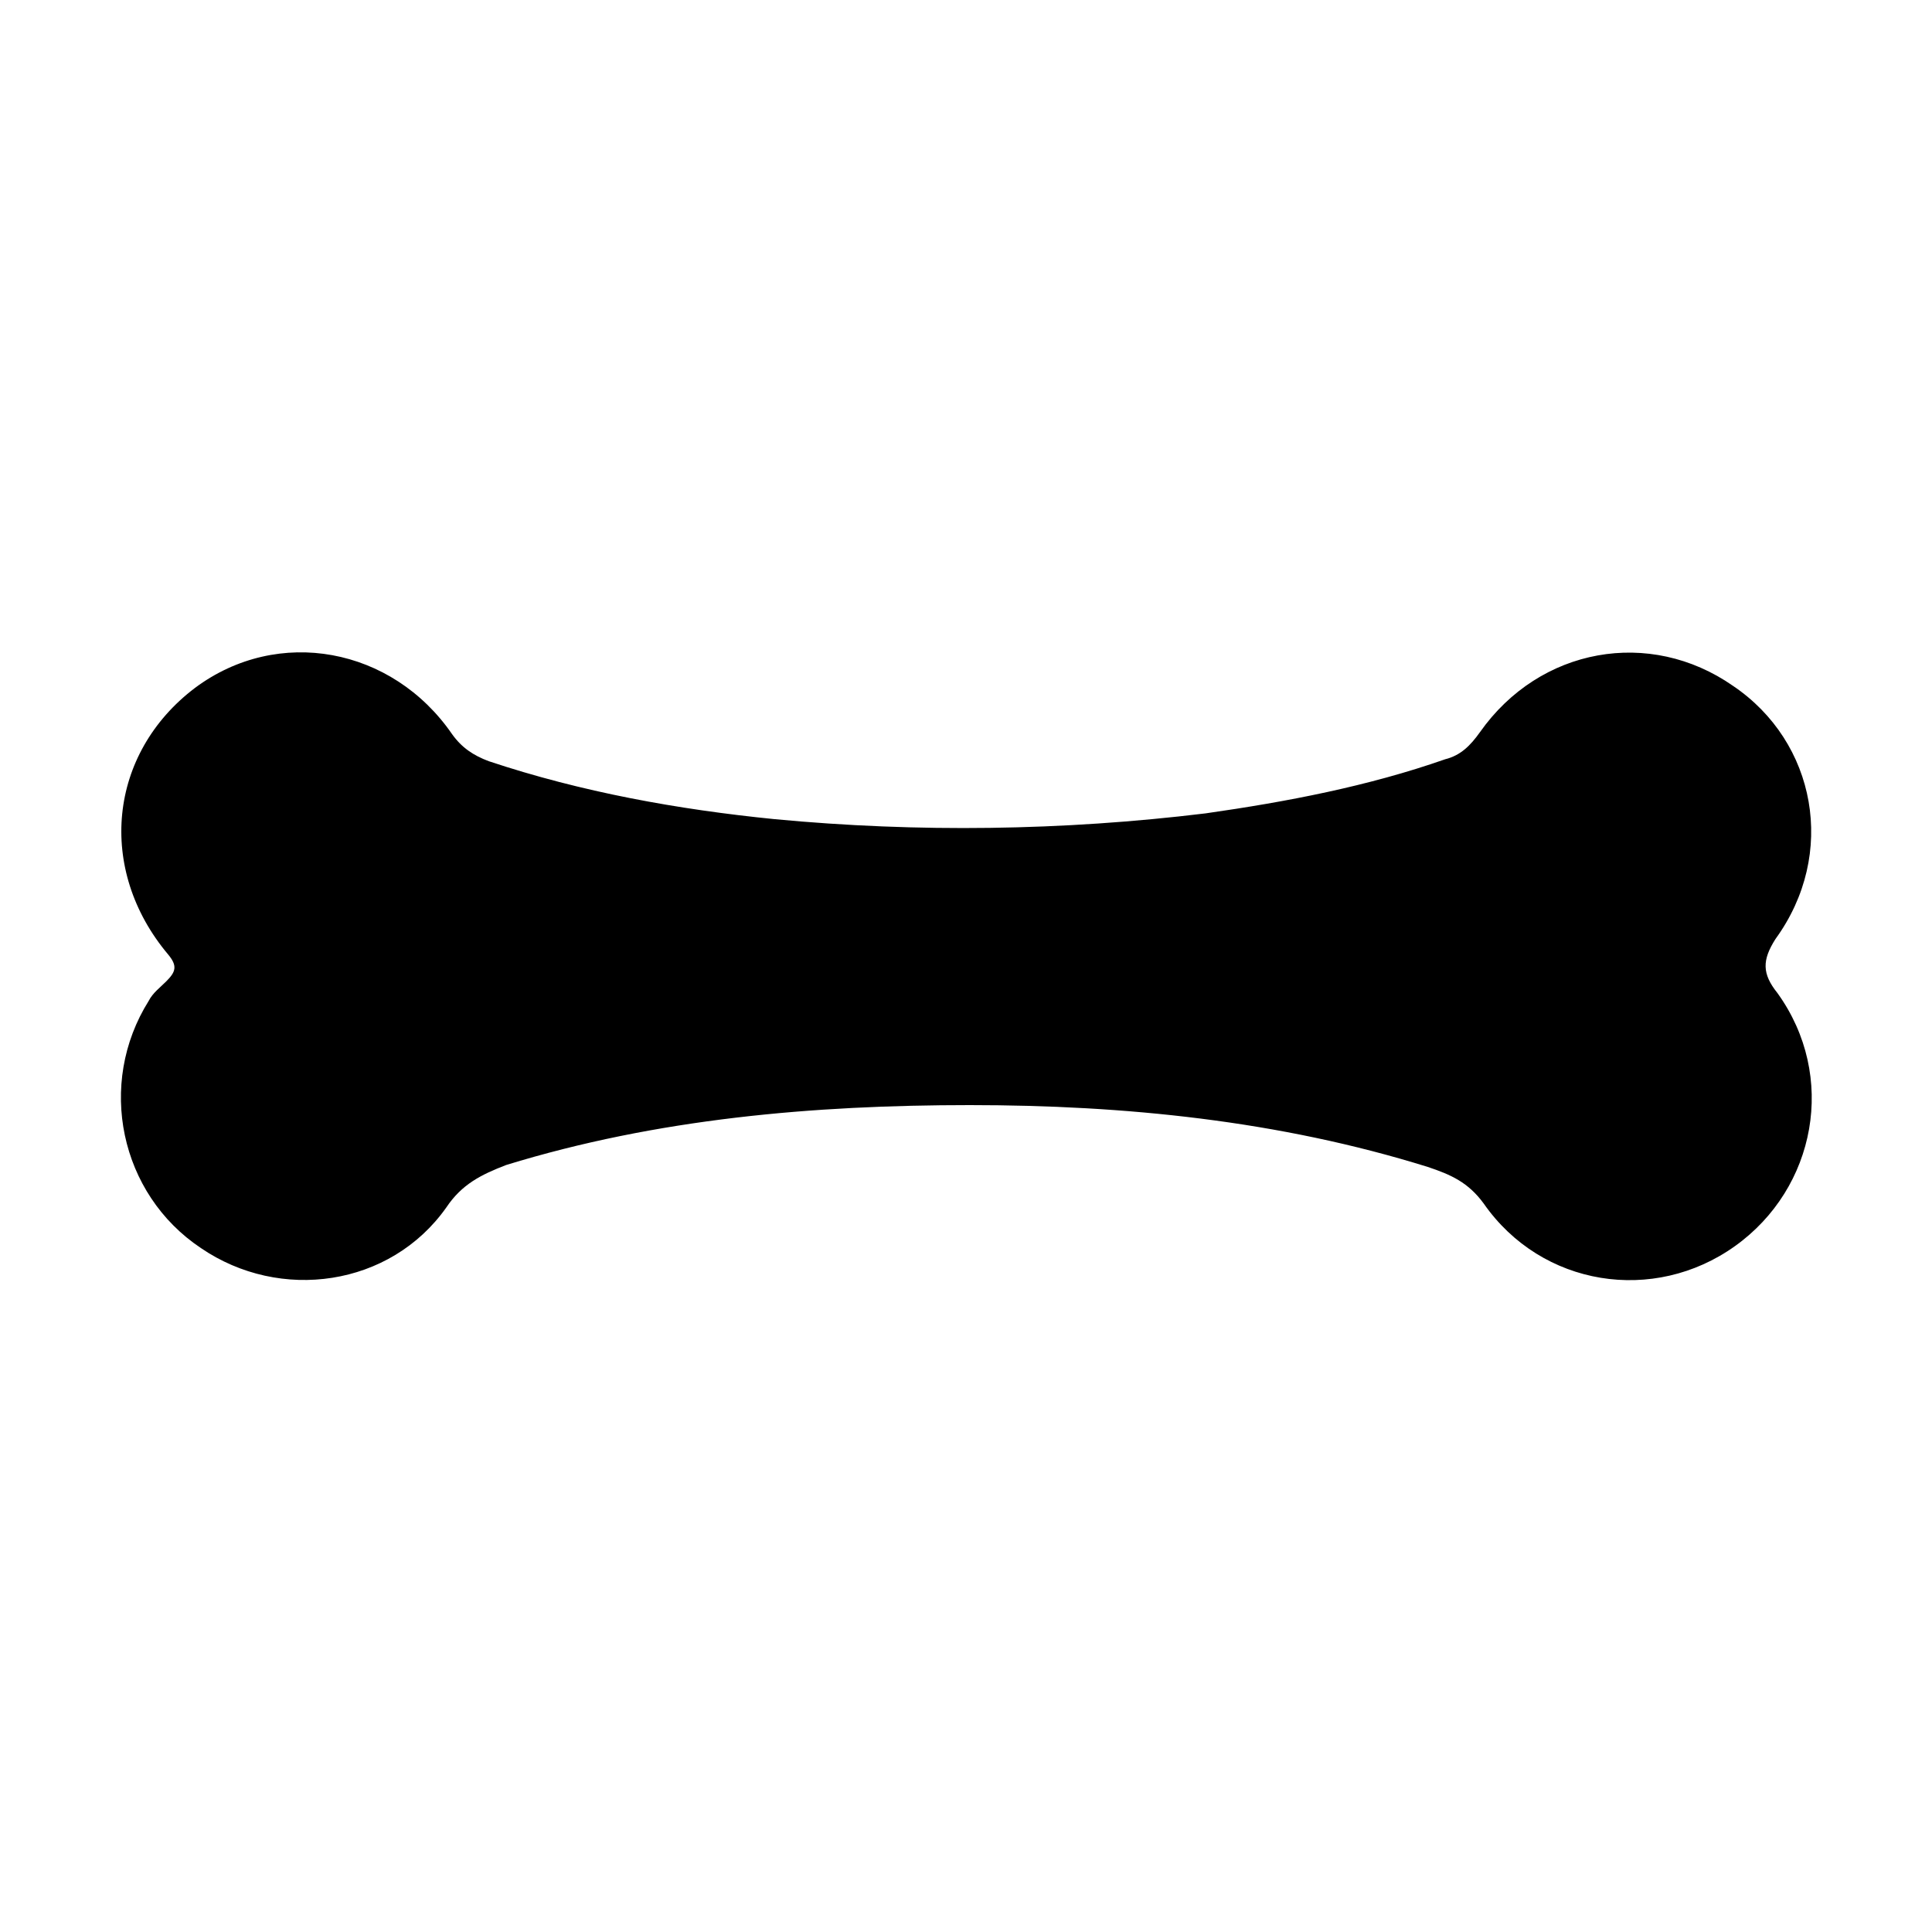 <svg width="64" height="64" viewBox="0 0 1000 1000" xmlns="http://www.w3.org/2000/svg">
    <path d="M502 572c80 0 160 8 237 32 12 4 21 8 29 19 30 43 88 52 130 22s53-88 22-131c-8-10-8-17-1-28 32-44 21-102-22-131-43-30-100-20-131 24-5 7-10 12-18 14-40 14-82 22-124 28-74 9-149 10-223 3-50-5-100-14-148-30-8-3-14-7-19-14-31-45-90-56-133-24-45 34-51 94-14 138 5 6 4 9-1 14-3 3-7 6-9 10-27 43-15 100 27 128 41 28 98 20 127-21 8-12 18-17 31-22 78-24 159-31 240-31z"/>
</svg>